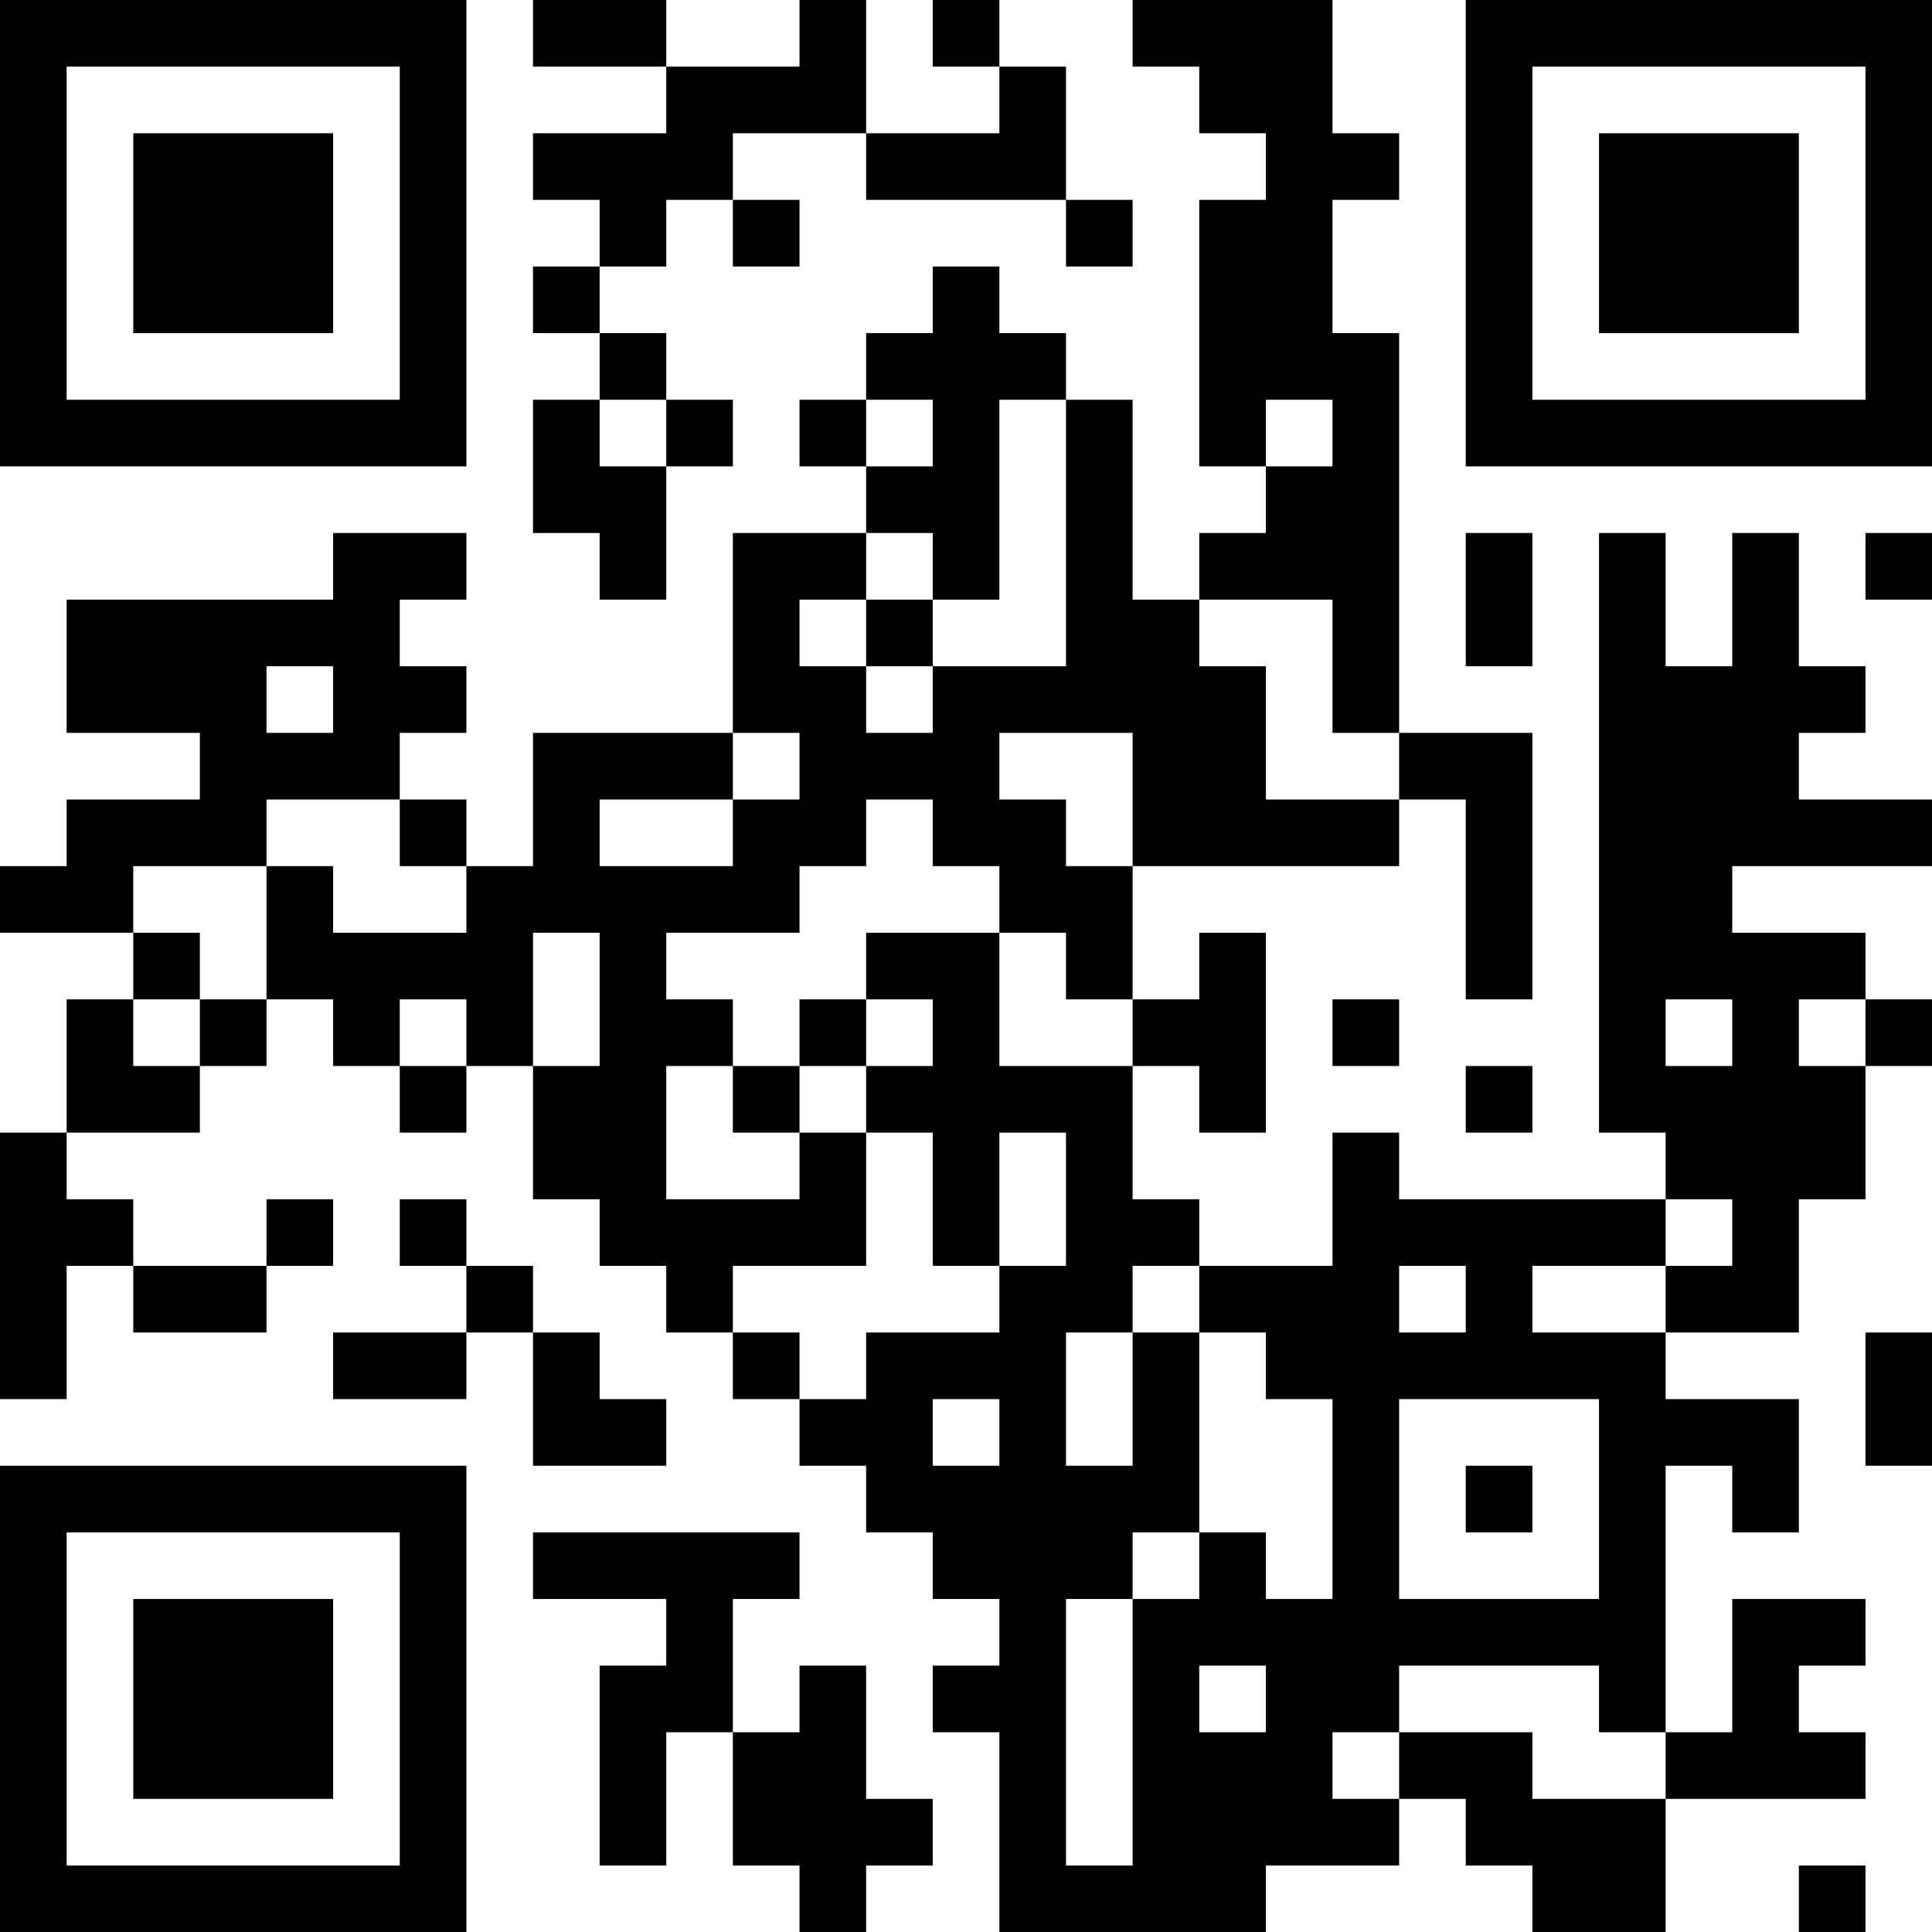 <?xml version="1.0" encoding="UTF-8"?>
<svg xmlns="http://www.w3.org/2000/svg" version="1.1" width="200" height="200" viewBox="0 0 200 200"><rect x="0" y="0" width="200" height="200" fill="#ffffff"/><g transform="scale(6.897)"><g transform="translate(0,0)"><path fill-rule="evenodd" d="M8 0L8 1L10 1L10 2L8 2L8 3L9 3L9 4L8 4L8 5L9 5L9 6L8 6L8 8L9 8L9 9L10 9L10 7L11 7L11 6L10 6L10 5L9 5L9 4L10 4L10 3L11 3L11 4L12 4L12 3L11 3L11 2L13 2L13 3L16 3L16 4L17 4L17 3L16 3L16 1L15 1L15 0L14 0L14 1L15 1L15 2L13 2L13 0L12 0L12 1L10 1L10 0ZM17 0L17 1L18 1L18 2L19 2L19 3L18 3L18 7L19 7L19 8L18 8L18 9L17 9L17 6L16 6L16 5L15 5L15 4L14 4L14 5L13 5L13 6L12 6L12 7L13 7L13 8L11 8L11 11L8 11L8 13L7 13L7 12L6 12L6 11L7 11L7 10L6 10L6 9L7 9L7 8L5 8L5 9L1 9L1 11L3 11L3 12L1 12L1 13L0 13L0 14L2 14L2 15L1 15L1 17L0 17L0 21L1 21L1 19L2 19L2 20L4 20L4 19L5 19L5 18L4 18L4 19L2 19L2 18L1 18L1 17L3 17L3 16L4 16L4 15L5 15L5 16L6 16L6 17L7 17L7 16L8 16L8 18L9 18L9 19L10 19L10 20L11 20L11 21L12 21L12 22L13 22L13 23L14 23L14 24L15 24L15 25L14 25L14 26L15 26L15 29L19 29L19 28L21 28L21 27L22 27L22 28L23 28L23 29L25 29L25 27L28 27L28 26L27 26L27 25L28 25L28 24L26 24L26 26L25 26L25 22L26 22L26 23L27 23L27 21L25 21L25 20L27 20L27 18L28 18L28 16L29 16L29 15L28 15L28 14L26 14L26 13L29 13L29 12L27 12L27 11L28 11L28 10L27 10L27 8L26 8L26 10L25 10L25 8L24 8L24 17L25 17L25 18L21 18L21 17L20 17L20 19L18 19L18 18L17 18L17 16L18 16L18 17L19 17L19 14L18 14L18 15L17 15L17 13L21 13L21 12L22 12L22 15L23 15L23 11L21 11L21 5L20 5L20 3L21 3L21 2L20 2L20 0ZM9 6L9 7L10 7L10 6ZM13 6L13 7L14 7L14 6ZM15 6L15 9L14 9L14 8L13 8L13 9L12 9L12 10L13 10L13 11L14 11L14 10L16 10L16 6ZM19 6L19 7L20 7L20 6ZM22 8L22 10L23 10L23 8ZM28 8L28 9L29 9L29 8ZM13 9L13 10L14 10L14 9ZM18 9L18 10L19 10L19 12L21 12L21 11L20 11L20 9ZM4 10L4 11L5 11L5 10ZM11 11L11 12L9 12L9 13L11 13L11 12L12 12L12 11ZM15 11L15 12L16 12L16 13L17 13L17 11ZM4 12L4 13L2 13L2 14L3 14L3 15L2 15L2 16L3 16L3 15L4 15L4 13L5 13L5 14L7 14L7 13L6 13L6 12ZM13 12L13 13L12 13L12 14L10 14L10 15L11 15L11 16L10 16L10 18L12 18L12 17L13 17L13 19L11 19L11 20L12 20L12 21L13 21L13 20L15 20L15 19L16 19L16 17L15 17L15 19L14 19L14 17L13 17L13 16L14 16L14 15L13 15L13 14L15 14L15 16L17 16L17 15L16 15L16 14L15 14L15 13L14 13L14 12ZM8 14L8 16L9 16L9 14ZM6 15L6 16L7 16L7 15ZM12 15L12 16L11 16L11 17L12 17L12 16L13 16L13 15ZM20 15L20 16L21 16L21 15ZM25 15L25 16L26 16L26 15ZM27 15L27 16L28 16L28 15ZM22 16L22 17L23 17L23 16ZM6 18L6 19L7 19L7 20L5 20L5 21L7 21L7 20L8 20L8 22L10 22L10 21L9 21L9 20L8 20L8 19L7 19L7 18ZM25 18L25 19L23 19L23 20L25 20L25 19L26 19L26 18ZM17 19L17 20L16 20L16 22L17 22L17 20L18 20L18 23L17 23L17 24L16 24L16 28L17 28L17 24L18 24L18 23L19 23L19 24L20 24L20 21L19 21L19 20L18 20L18 19ZM21 19L21 20L22 20L22 19ZM28 20L28 22L29 22L29 20ZM14 21L14 22L15 22L15 21ZM21 21L21 24L24 24L24 21ZM22 22L22 23L23 23L23 22ZM8 23L8 24L10 24L10 25L9 25L9 28L10 28L10 26L11 26L11 28L12 28L12 29L13 29L13 28L14 28L14 27L13 27L13 25L12 25L12 26L11 26L11 24L12 24L12 23ZM18 25L18 26L19 26L19 25ZM21 25L21 26L20 26L20 27L21 27L21 26L23 26L23 27L25 27L25 26L24 26L24 25ZM27 28L27 29L28 29L28 28ZM0 0L0 7L7 7L7 0ZM1 1L1 6L6 6L6 1ZM2 2L2 5L5 5L5 2ZM22 0L22 7L29 7L29 0ZM23 1L23 6L28 6L28 1ZM24 2L24 5L27 5L27 2ZM0 22L0 29L7 29L7 22ZM1 23L1 28L6 28L6 23ZM2 24L2 27L5 27L5 24Z" fill="#000000"/></g></g></svg>
